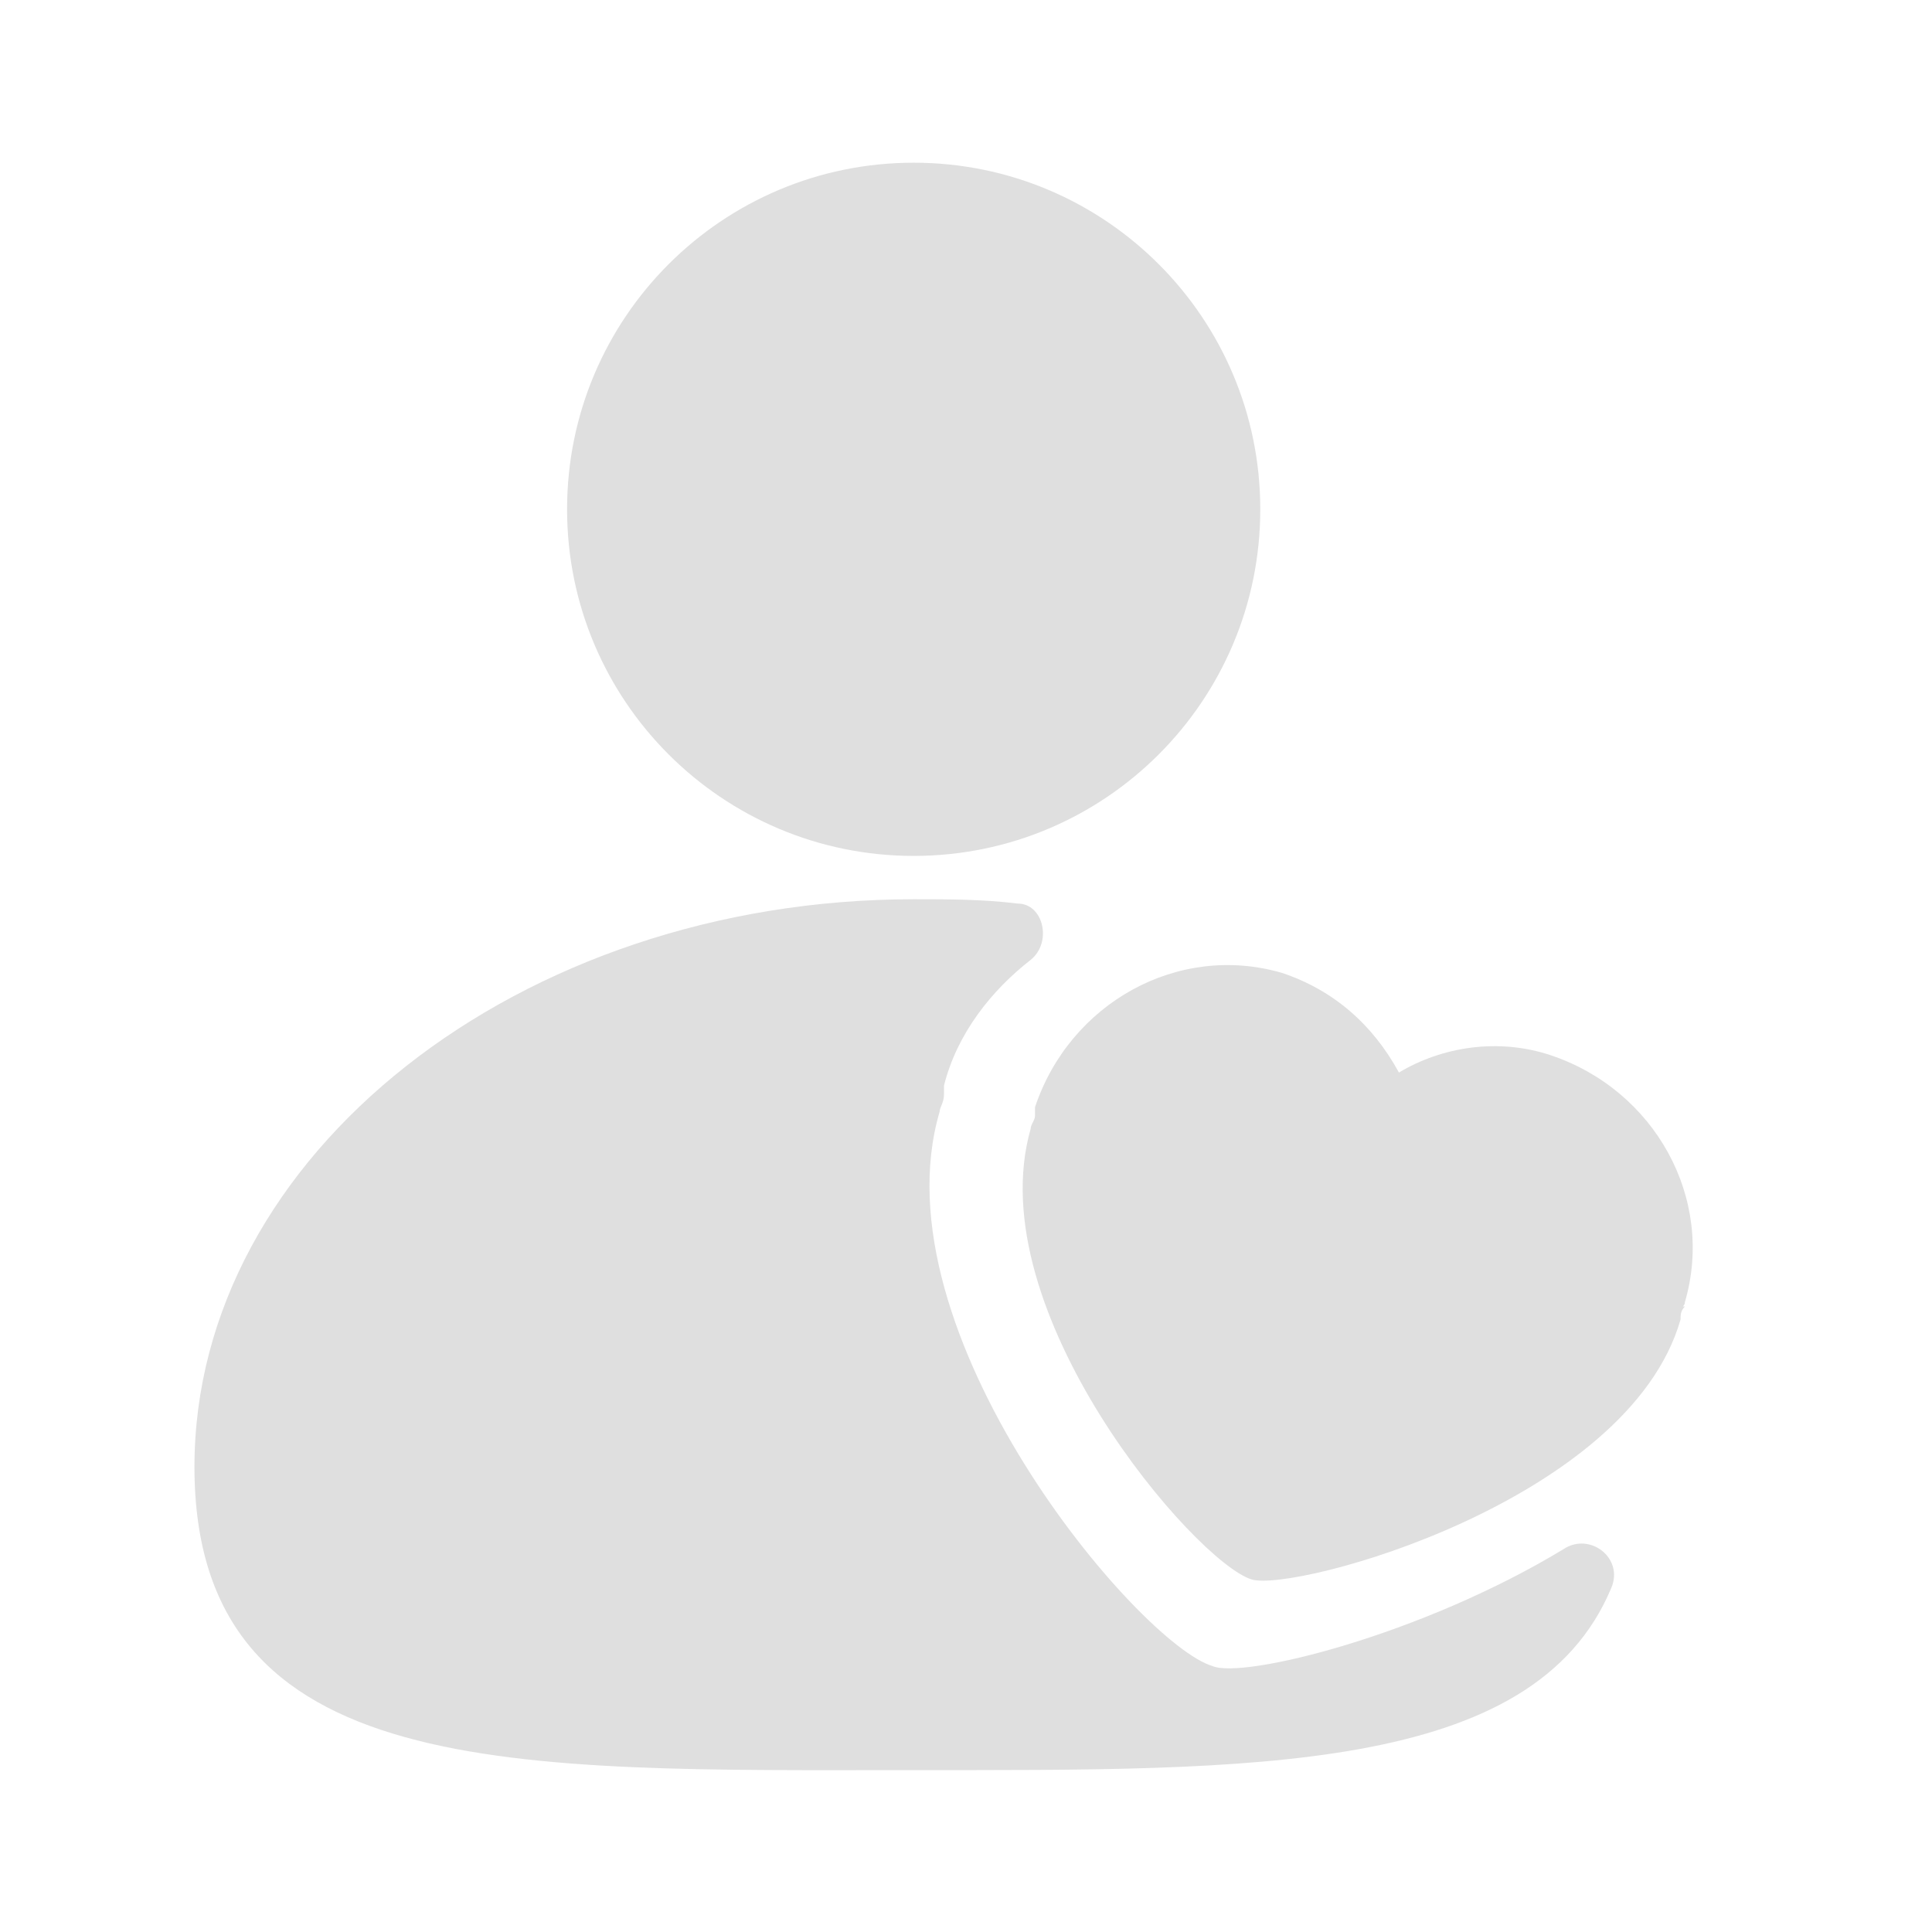 <?xml version="1.0" encoding="UTF-8"?>
<svg width="60px" height="60px" viewBox="0 0 60 60" version="1.1" xmlns="http://www.w3.org/2000/svg" xmlns:xlink="http://www.w3.org/1999/xlink">
    <!-- Generator: Sketch 51.3 (57544) - http://www.bohemiancoding.com/sketch -->
    <title>未就业配偶待遇核准 copy</title>
    <desc>Created with Sketch.</desc>
    <defs></defs>
    <g id="未就业配偶待遇核准-copy" stroke="none" stroke-width="1" fill="none" fill-rule="evenodd">
        <g id="banliETC-peiou" transform="translate(6, 5)" fill="#DFDFDF" fill-rule="nonzero">
            <path d="M11.611,10.817 C11.611,16.762 16.43,21.581 22.375,21.581 C28.32,21.581 33.139,16.762 33.139,10.817 C33.139,4.872 28.32,0.053 22.375,0.053 C16.43,0.053 11.611,4.872 11.611,10.817 Z" id="Shape"></path>
            <path d="M31.659,46.742 C29.372,46.07 21.164,36.382 23.182,29.52 C23.182,29.385 23.317,29.25 23.317,28.981 L23.317,28.712 C23.721,27.098 24.797,25.752 26.008,24.81 C26.681,24.272 26.412,23.061 25.604,23.061 C24.528,22.927 23.452,22.927 22.375,22.927 C10.131,22.927 0.039,30.865 0.039,40.553 C0.039,50.375 9.996,49.972 22.375,49.972 C32.87,49.972 41.616,50.106 44.038,44.32 C44.442,43.379 43.365,42.571 42.558,43.109 C38.118,45.8 32.601,47.146 31.659,46.742 Z" id="Shape"></path>
            <path d="M46.326,35.44 C47.267,32.211 45.384,28.847 42.154,27.77 C40.54,27.232 38.791,27.501 37.445,28.309 C36.638,26.829 35.427,25.752 33.812,25.214 C30.583,24.272 27.219,26.156 26.143,29.385 L26.143,29.654 C26.143,29.789 26.008,29.923 26.008,30.058 C24.393,35.709 31.121,43.513 32.87,44.051 C34.216,44.455 44.576,41.629 46.191,35.978 C46.191,35.844 46.191,35.709 46.326,35.574 C46.191,35.574 46.326,35.574 46.326,35.44 Z" id="Shape"></path>
        </g>
    </g>
</svg>